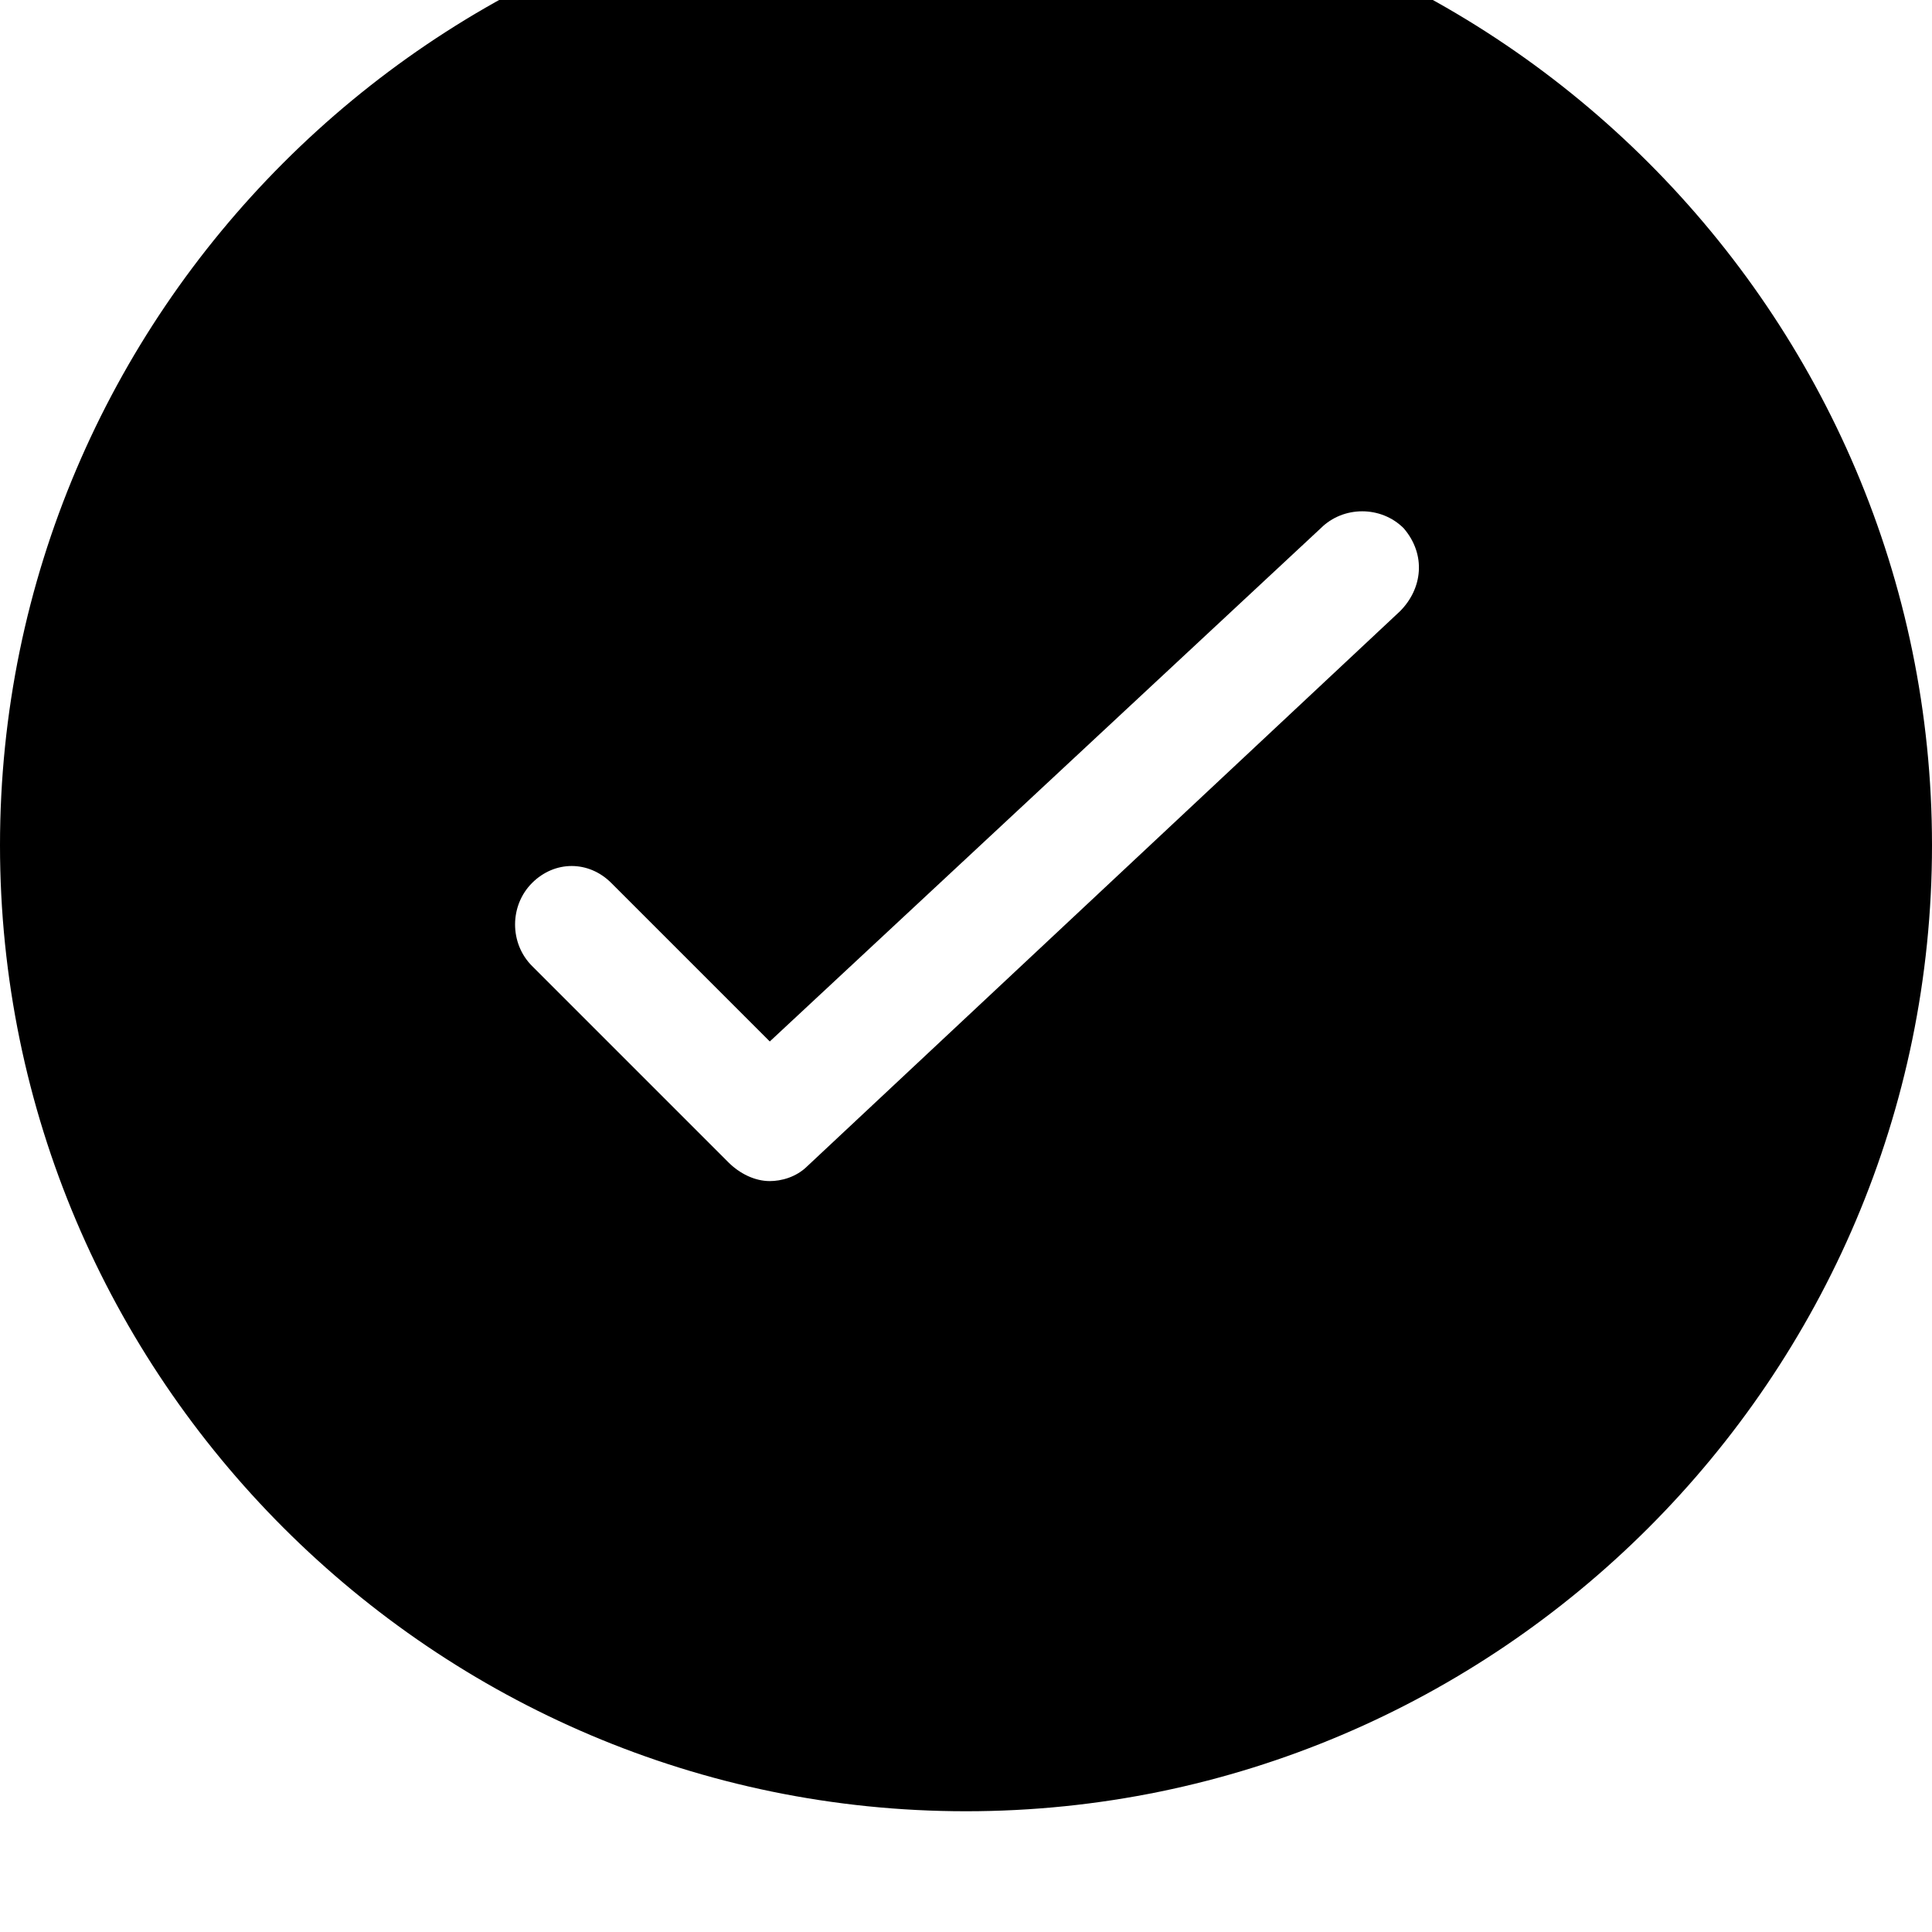 <svg xmlns="http://www.w3.org/2000/svg" viewBox="0 0 512 512"><path d="M256-32c-141 0-256 115-256 256s115 256 256 256 256-115 256-256-115-256-256-256zm115 194l-157 147c-3 3-7 4-10 4-4 0-8-2-11-5l-52-52c-6-6-6-16 0-22s15-6 21 0l42 42 146-136c6-6 16-6 22 0 6 7 5 16-1 22z"/></svg>